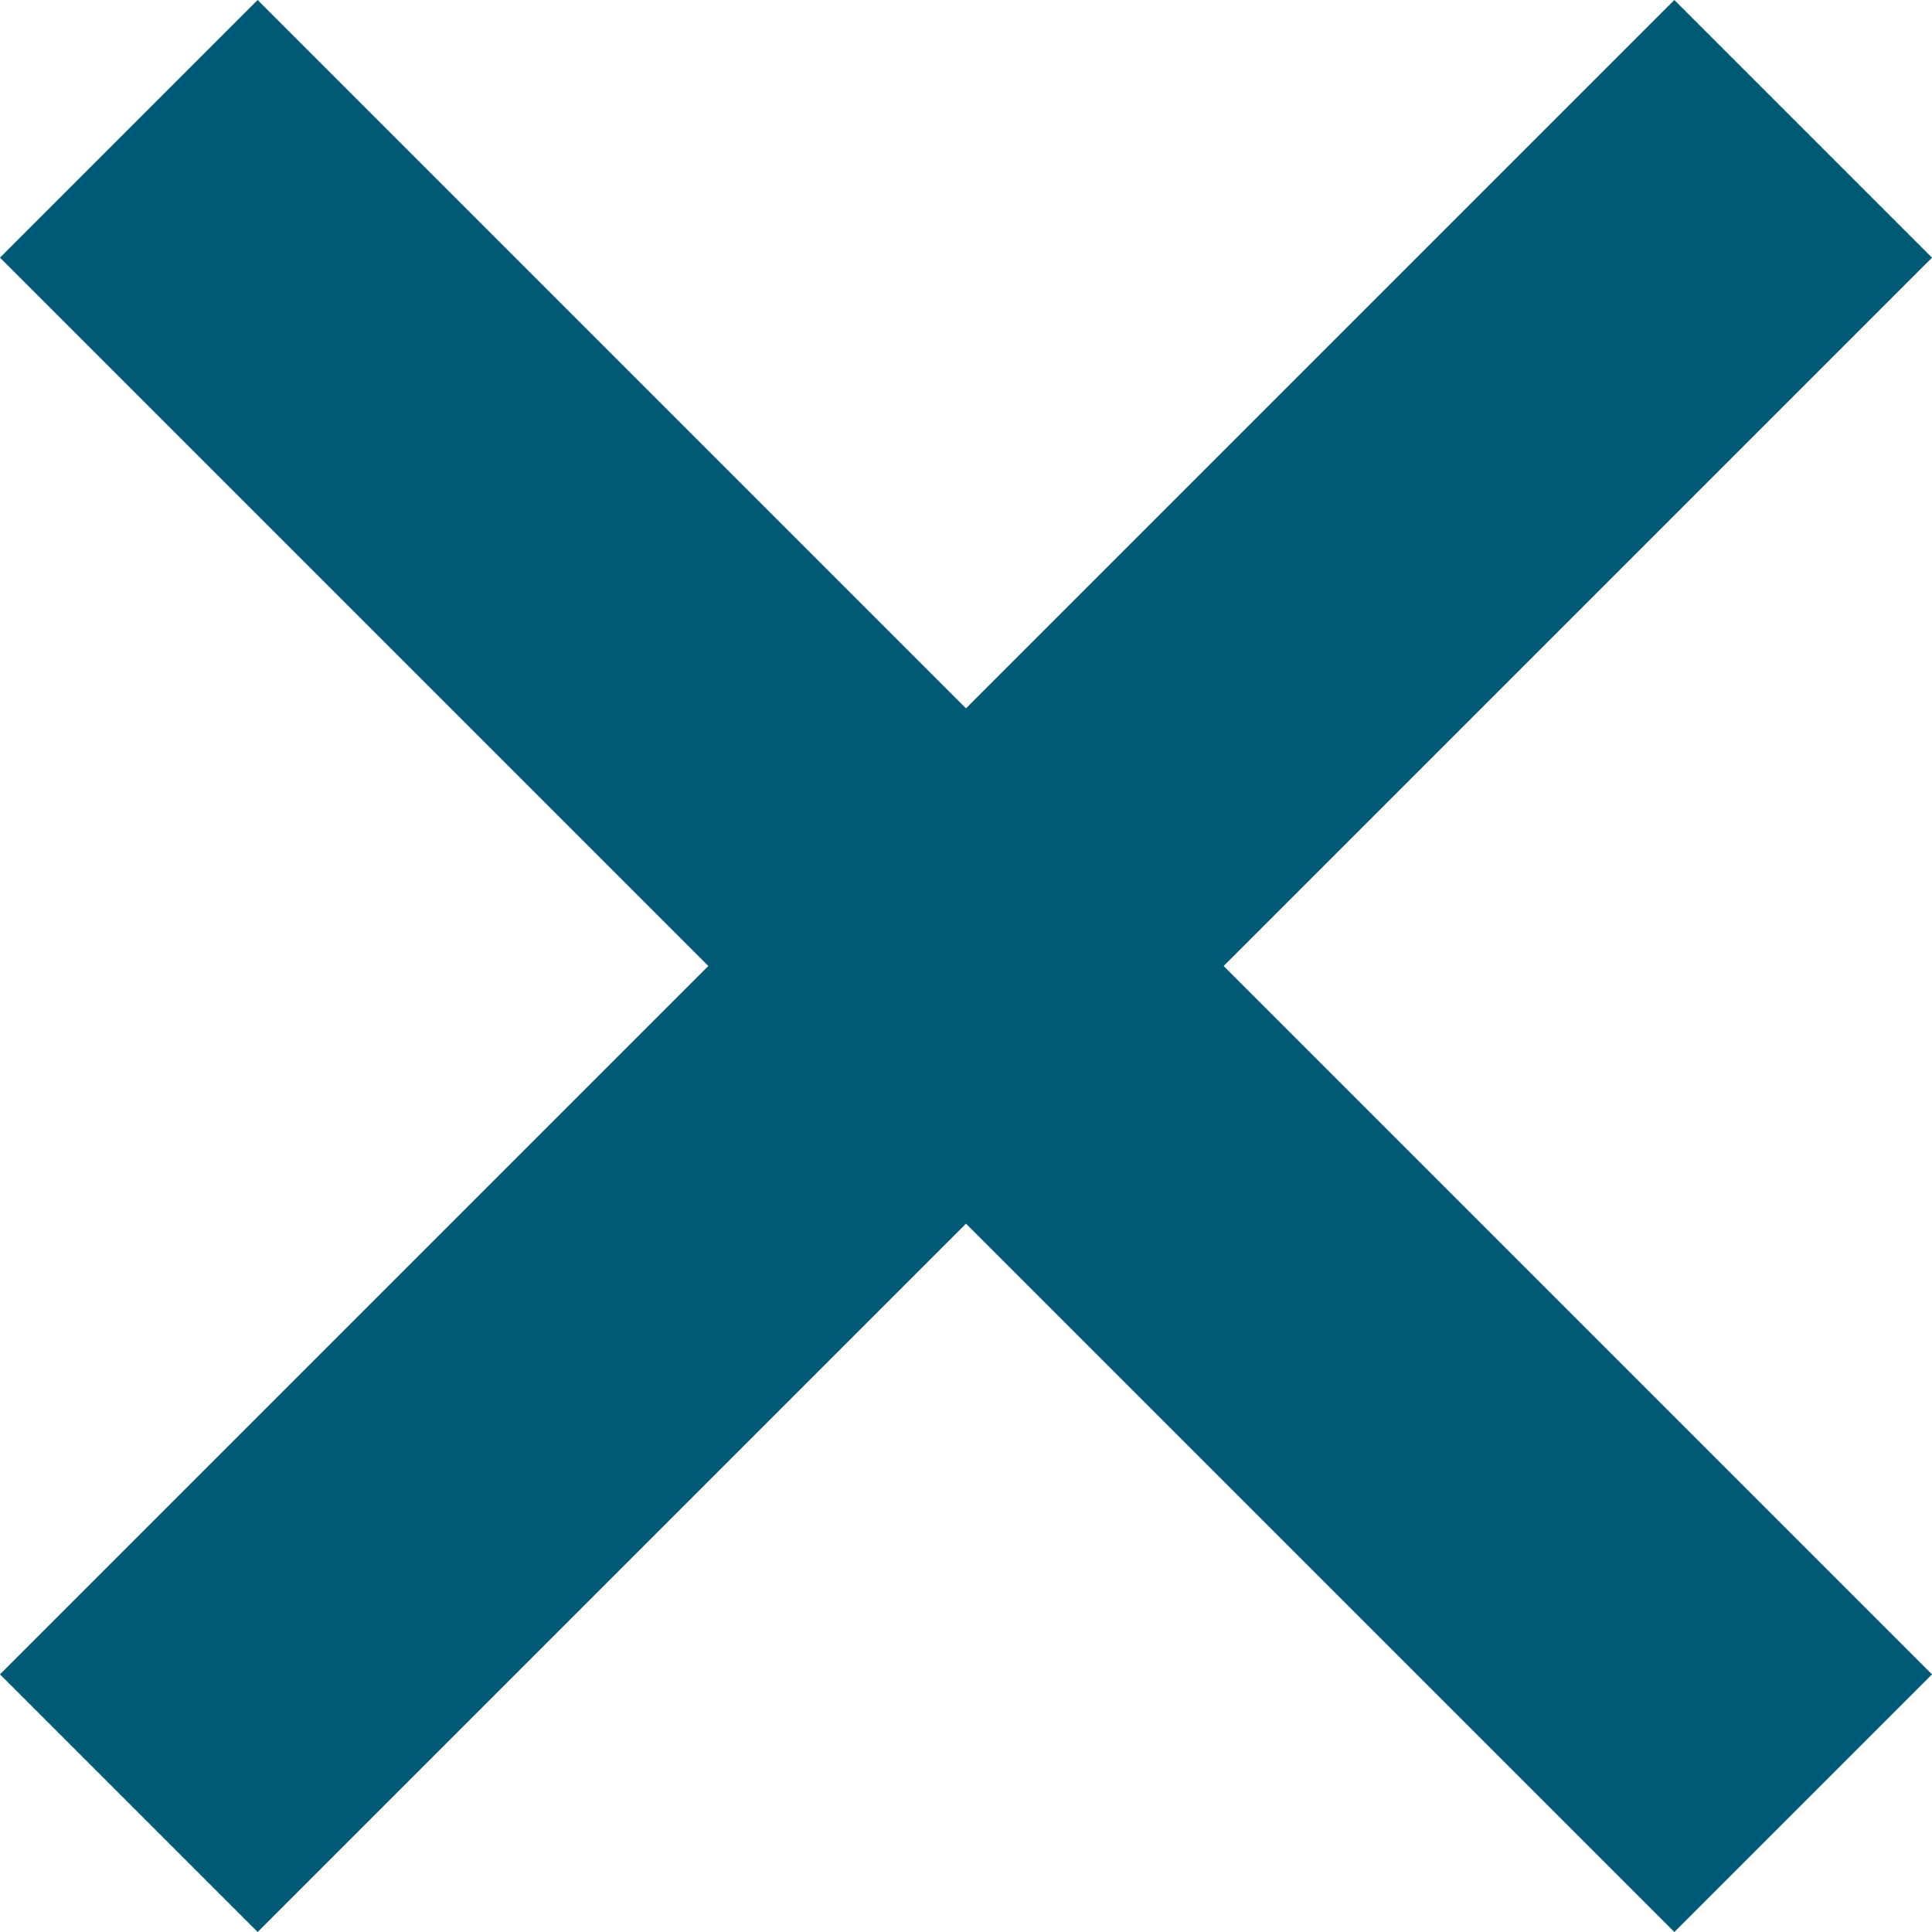 <svg xmlns="http://www.w3.org/2000/svg" xmlns:ev="http://www.w3.org/2001/xml-events" xmlns:xlink="http://www.w3.org/1999/xlink" width="14" height="14" baseProfile="full" version="1.1"><defs><filter id="Filter_0"><feFlood flood-color="#24B8EB" flood-opacity="1" result="floodOut"/><feComposite in="floodOut" in2="SourceGraphic" operator="atop" result="compOut"/><feBlend in="compOut" in2="SourceGraphic" mode="normal"/></filter><filter id="Filter_1"><feFlood flood-color="#24B8EB" flood-opacity="1" result="floodOut"/><feComposite in="floodOut" in2="SourceGraphic" operator="atop" result="compOut"/><feBlend in="compOut" in2="SourceGraphic" mode="normal"/></filter></defs><g filter="url(#Filter_0)"><path fill="#005976" d="M0,12.133 C0,12.133 12.133,0 12.133,0 C12.133,0 14,1.867 14,1.867 C14,1.867 1.867,14 1.867,14 C1.867,14 0,12.133 0,12.133 Z"/></g><g filter="url(#Filter_1)"><path fill="#005976" d="M1.867,0 C1.867,0 14,12.133 14,12.133 C14,12.133 12.133,14 12.133,14 C12.133,14 0,1.867 0,1.867 C0,1.867 1.867,0 1.867,0 Z"/></g></svg>